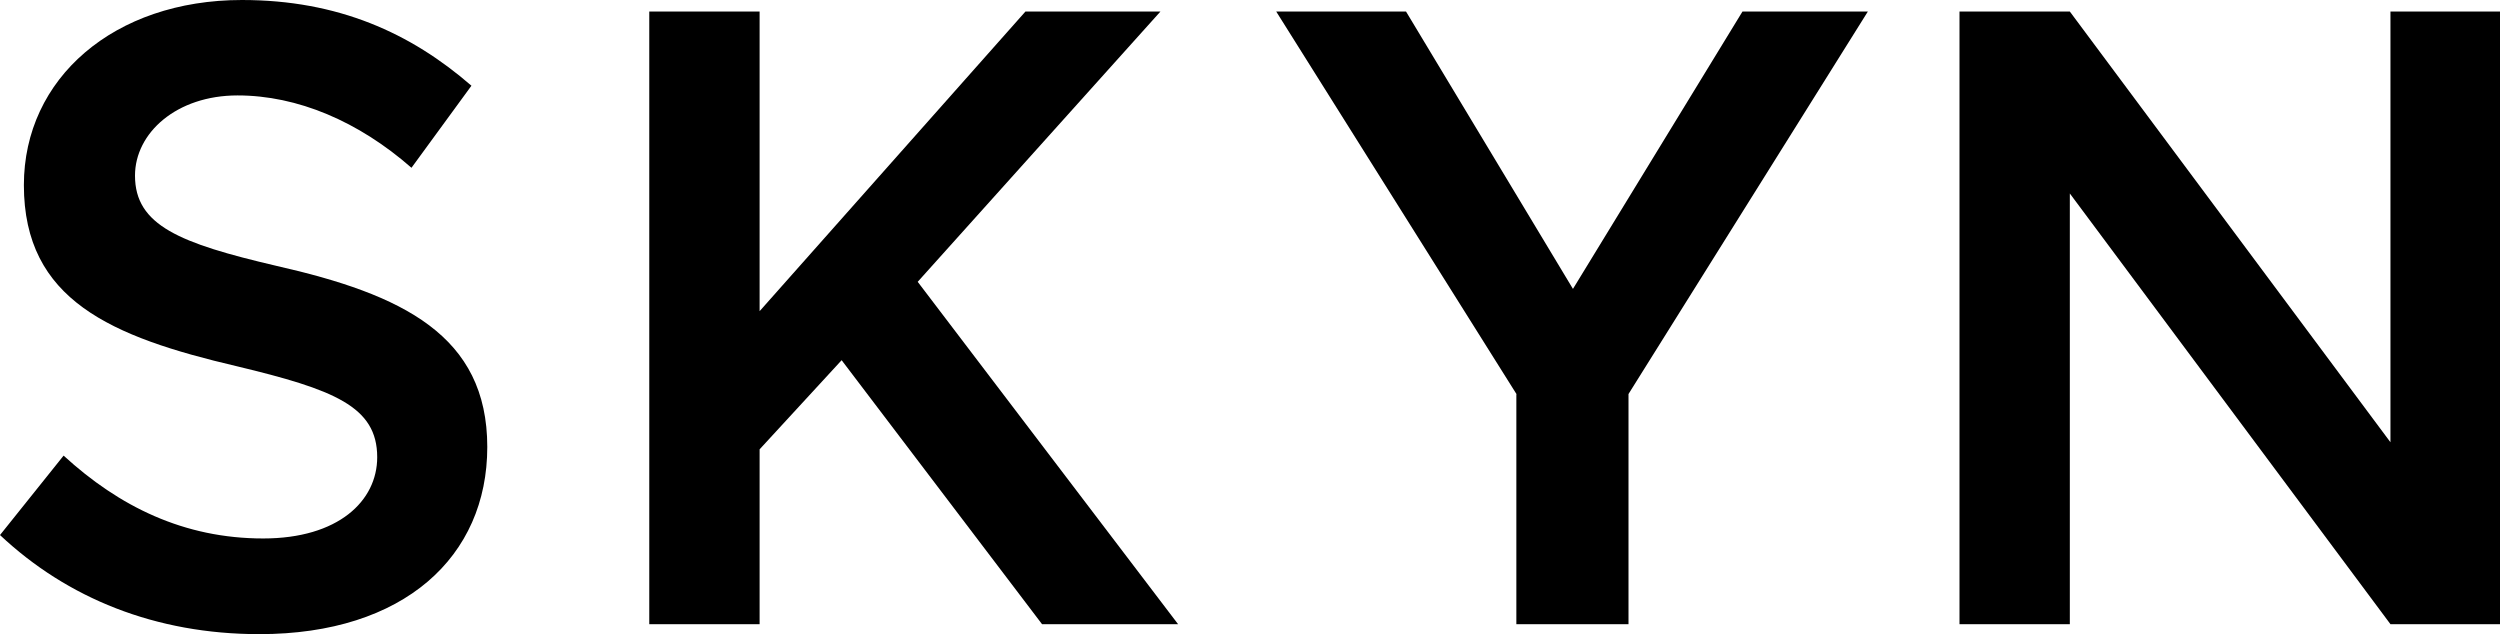 <svg width="205" height="52" viewBox="0 0 205 52" fill="none" xmlns="http://www.w3.org/2000/svg">
<g clip-path="url(#clip0_3_1064)">
<path d="M0 43.874L5.215 37.361C9.771 41.531 15.072 44.154 21.586 44.154C27.738 44.154 30.931 41.08 30.931 37.49C30.931 33.32 27.376 31.944 19.414 30.031C9.132 27.623 1.958 24.613 1.958 15.177C1.958 6.427 9.345 0 19.84 0C27.738 0 33.677 2.709 38.658 7.029L33.741 13.758C29.398 9.953 24.396 7.825 19.478 7.825C14.476 7.825 11.07 10.899 11.07 14.403C11.07 18.487 14.752 19.949 22.65 21.797C32.996 24.141 39.957 27.494 39.957 36.651C39.957 45.637 33.145 52 21.266 52C12.751 52 5.513 49.055 0 43.874Z" fill="black"/>
<path d="M53.24 0.946H62.288V25.516L84.086 0.946H95.156L75.252 23.109L96.603 51.183H85.448L69.014 29.536L62.288 36.845V51.183H53.24V0.946Z" fill="black"/>
<path d="M124.362 32.331L104.65 0.946H115.294L128.982 23.689L142.883 0.946H153.164L133.537 32.309V51.183H124.341V32.331H124.362Z" fill="black"/>
<path d="M160.679 0.946H169.726L196.017 36.265V0.946H205V51.183H196.017L169.726 15.864V51.183H160.679V0.946Z" fill="black"/>
</g>
<defs>
<clipPath id="clip0_3_1064">
<rect width="205" height="52" fill="white"/>
</clipPath>
</defs>
</svg>
